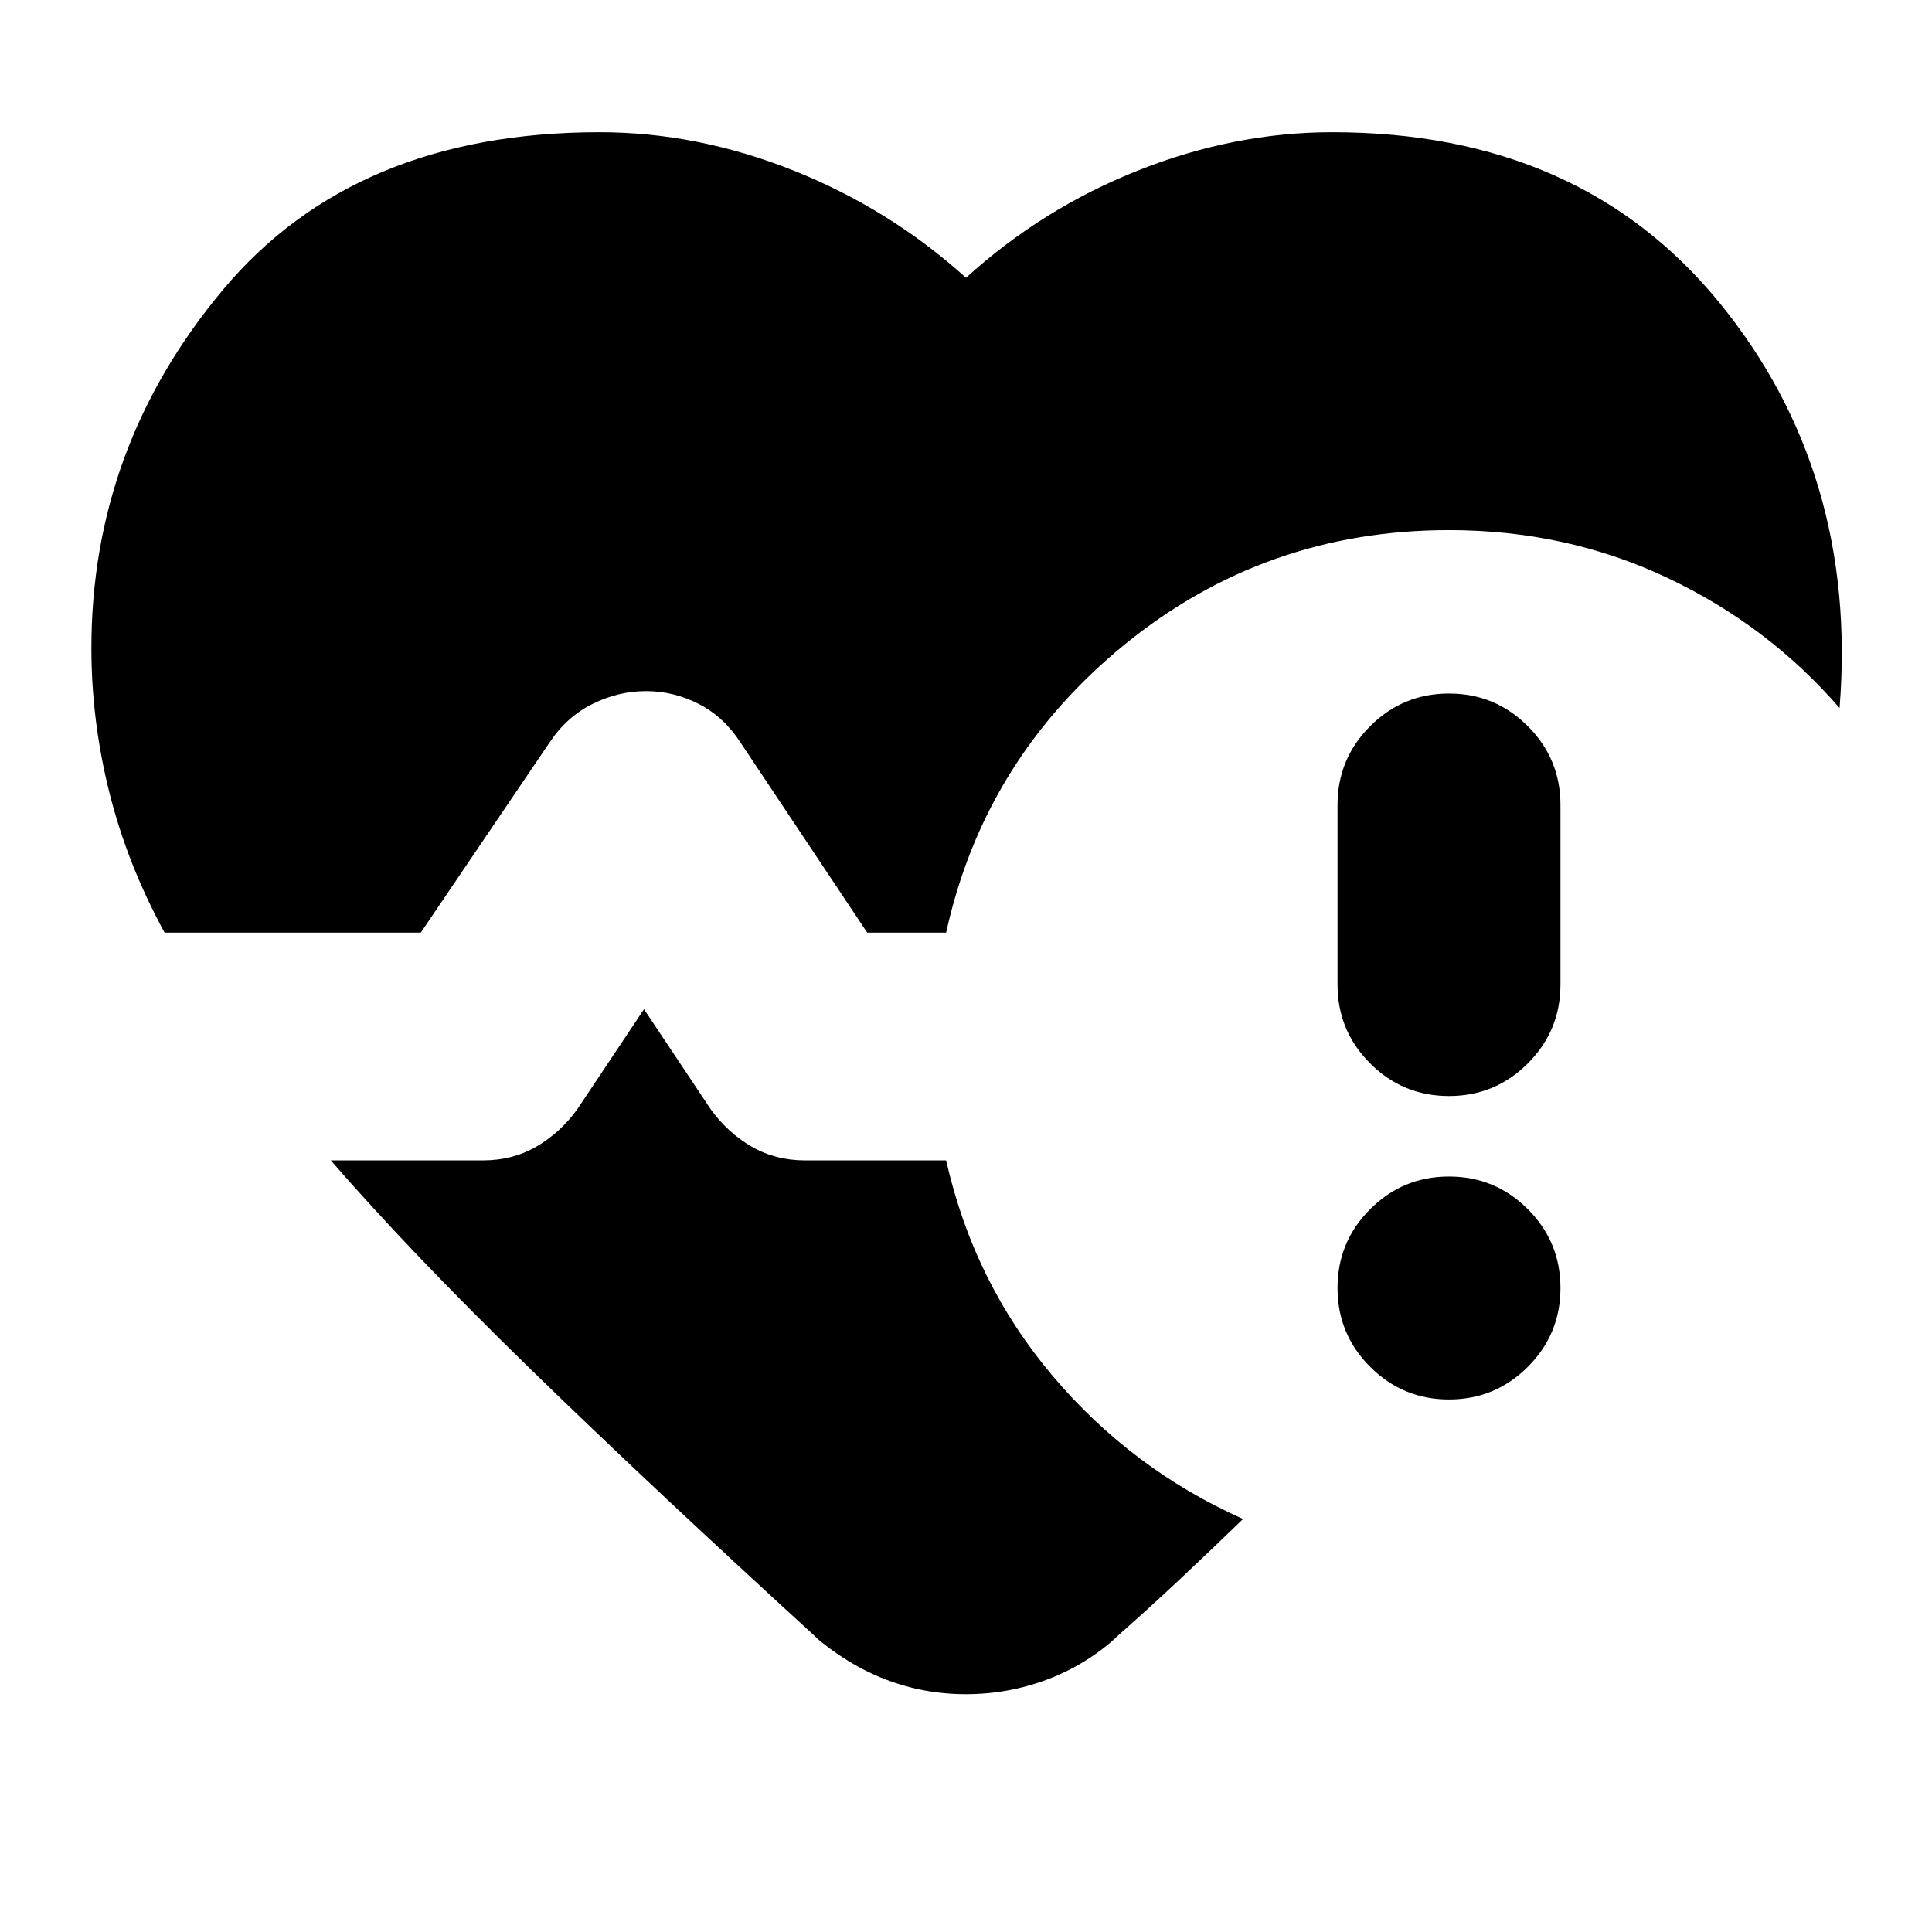 <svg xmlns="http://www.w3.org/2000/svg" height="24" viewBox="0 -960 960 960" width="24"><path d="M664.61-470.78V-560q0-22.96 16.22-39.17 16.21-16.22 39.17-16.22t39.17 16.22q16.22 16.21 16.22 39.17v89.22q0 22.95-16.22 39.17-16.21 16.22-39.17 16.22t-39.17-16.22q-16.22-16.22-16.22-39.17ZM81.78-496.59q-18.56-34.04-27.46-69.7-8.91-35.67-8.91-71.71 0-99.96 65.48-178.13T298-894.3q48.48 0 96.24 19.02t85.76 53.3q38-34.52 85.76-53.42 47.76-18.9 96.24-18.9 123.15 0 192.27 84.59 69.12 84.6 59.8 201.51-35.72-41.19-85.8-64.79-50.07-23.6-108.27-23.6-91.48 0-161.2 56.88-69.71 56.88-88.67 143.12h-39.22l-63.04-94.56q-8.24-12.72-20.7-19.08-12.45-6.36-26.17-6.36-13.72 0-26.55 6.36-12.84 6.36-21.32 19.08l-64.04 94.56H81.78Zm327.09 353.2q-86.67-79.2-145.99-137.01-59.31-57.82-98.51-103.01H240q14.72 0 26.55-6.86 11.84-6.86 20.32-18.58L320-458.54l33.13 49.69q8.48 11.72 20.32 18.58 11.83 6.86 26.55 6.86h70.13q13.72 60.71 52.91 107.07 39.2 46.36 94.63 71.12-15.19 14.72-31.65 30.18-16.45 15.45-34.65 31.41l4.7-3.98q-15.96 14.72-35.54 22.08-19.57 7.36-40.53 7.36t-40.03-7.36q-19.08-7.36-36.04-22.08l4.94 4.22ZM720-264.61q-22.96 0-39.17-16.22-16.22-16.21-16.22-39.17t16.22-39.17q16.21-16.22 39.17-16.22t39.17 16.22q16.22 16.21 16.22 39.17t-16.22 39.17q-16.21 16.22-39.17 16.22Z"/></svg>